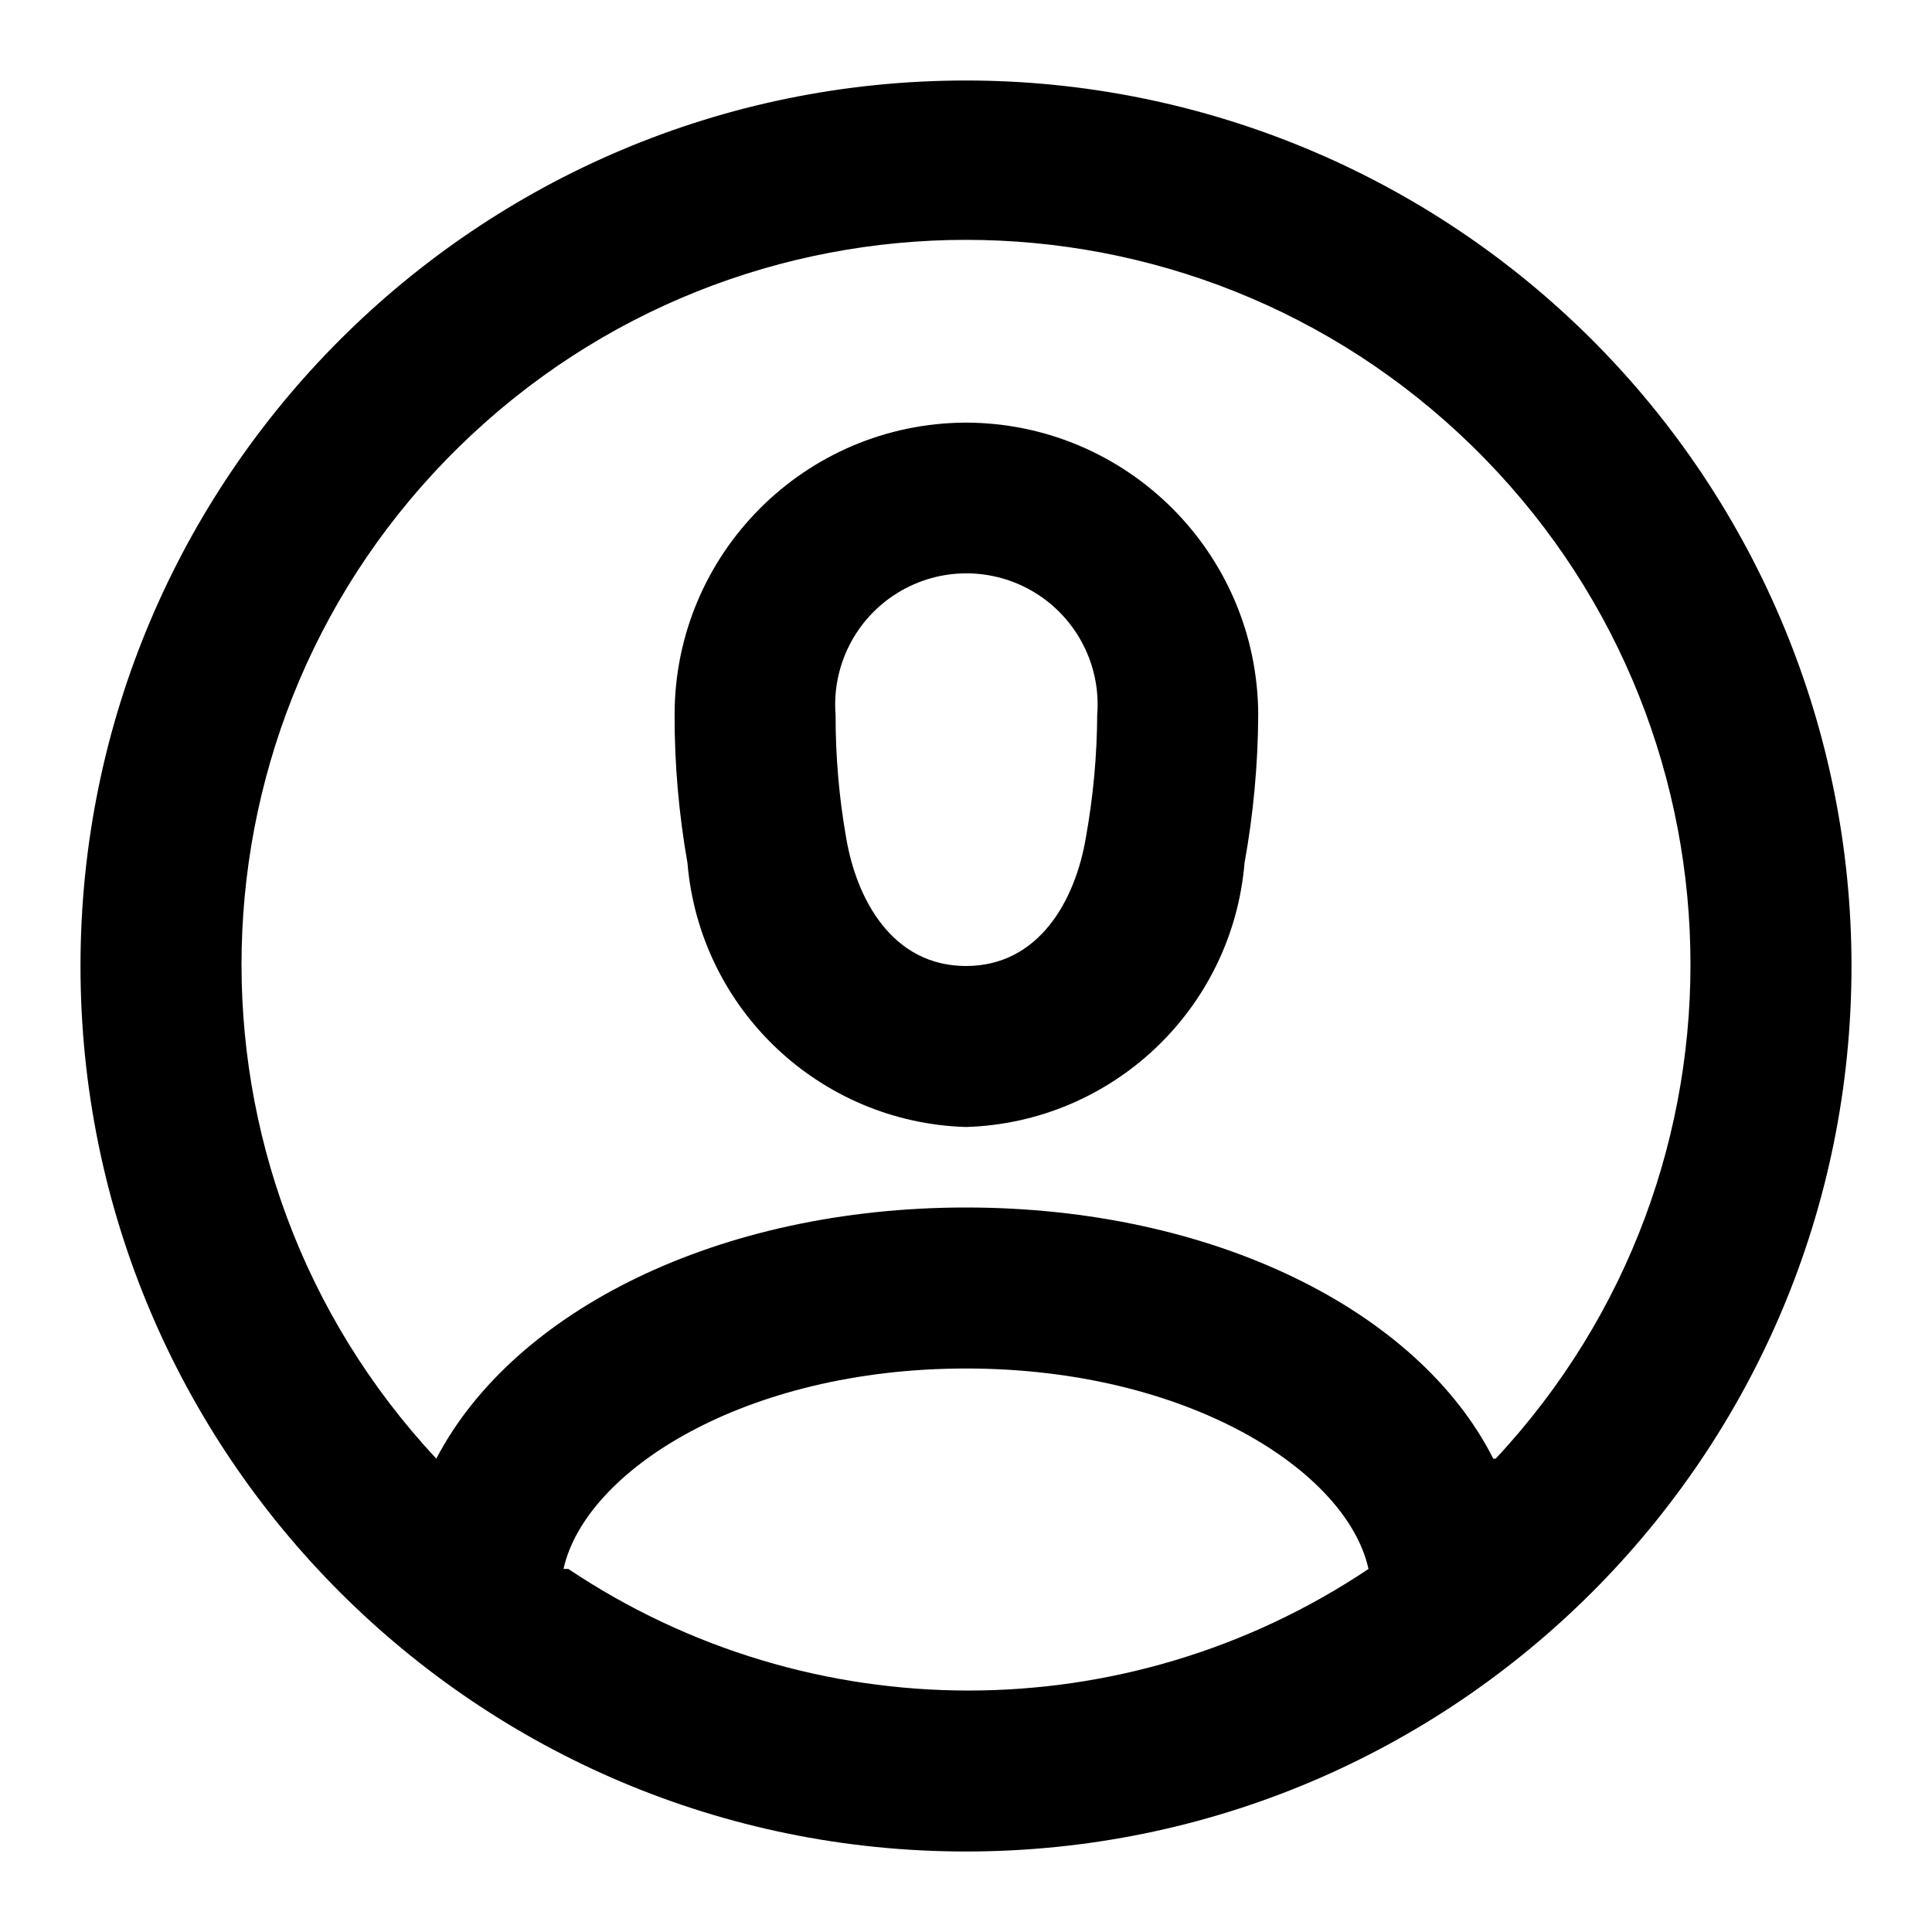 <svg width="24" height="24" viewBox="0 0 24 24" fill="none" xmlns="http://www.w3.org/2000/svg">
<path fill-rule="evenodd" clip-rule="evenodd" d="M8.38 8.88C8.38 6.879 9.999 5.256 12 5.25C14.002 5.255 15.624 6.877 15.63 8.88C15.627 9.497 15.57 10.113 15.46 10.72C15.308 12.534 13.819 13.945 12 14C10.181 13.945 8.692 12.534 8.54 10.72C8.433 10.113 8.379 9.497 8.38 8.88ZM12 12C12.91 12 13.36 11.18 13.49 10.4C13.58 9.898 13.627 9.39 13.63 8.88C13.678 8.269 13.379 7.683 12.857 7.363C12.334 7.042 11.676 7.042 11.153 7.363C10.631 7.683 10.332 8.269 10.38 8.88C10.379 9.389 10.422 9.898 10.51 10.4C10.64 11.18 11.09 12 12 12Z" fill="currentColor"/>
<path fill-rule="evenodd" clip-rule="evenodd" d="M1 12C1 5.925 5.925 1 12 1C14.917 1 17.715 2.159 19.778 4.222C21.841 6.285 23 9.083 23 12C23 18.075 18.075 23 12 23C5.925 23 1 18.075 1 12ZM12 17C9.25 17 7.27 18.27 7 19.49H7.06C10.067 21.504 13.993 21.504 17 19.49C16.73 18.27 14.75 17 12 17ZM12 15C15.07 15 17.62 16.28 18.55 18.12H18.58C21.916 14.545 21.787 8.96 18.29 5.543C14.793 2.125 9.207 2.125 5.71 5.543C2.213 8.96 2.084 14.545 5.42 18.12C6.38 16.28 8.93 15 12 15Z" fill="currentColor"/>
</svg>
